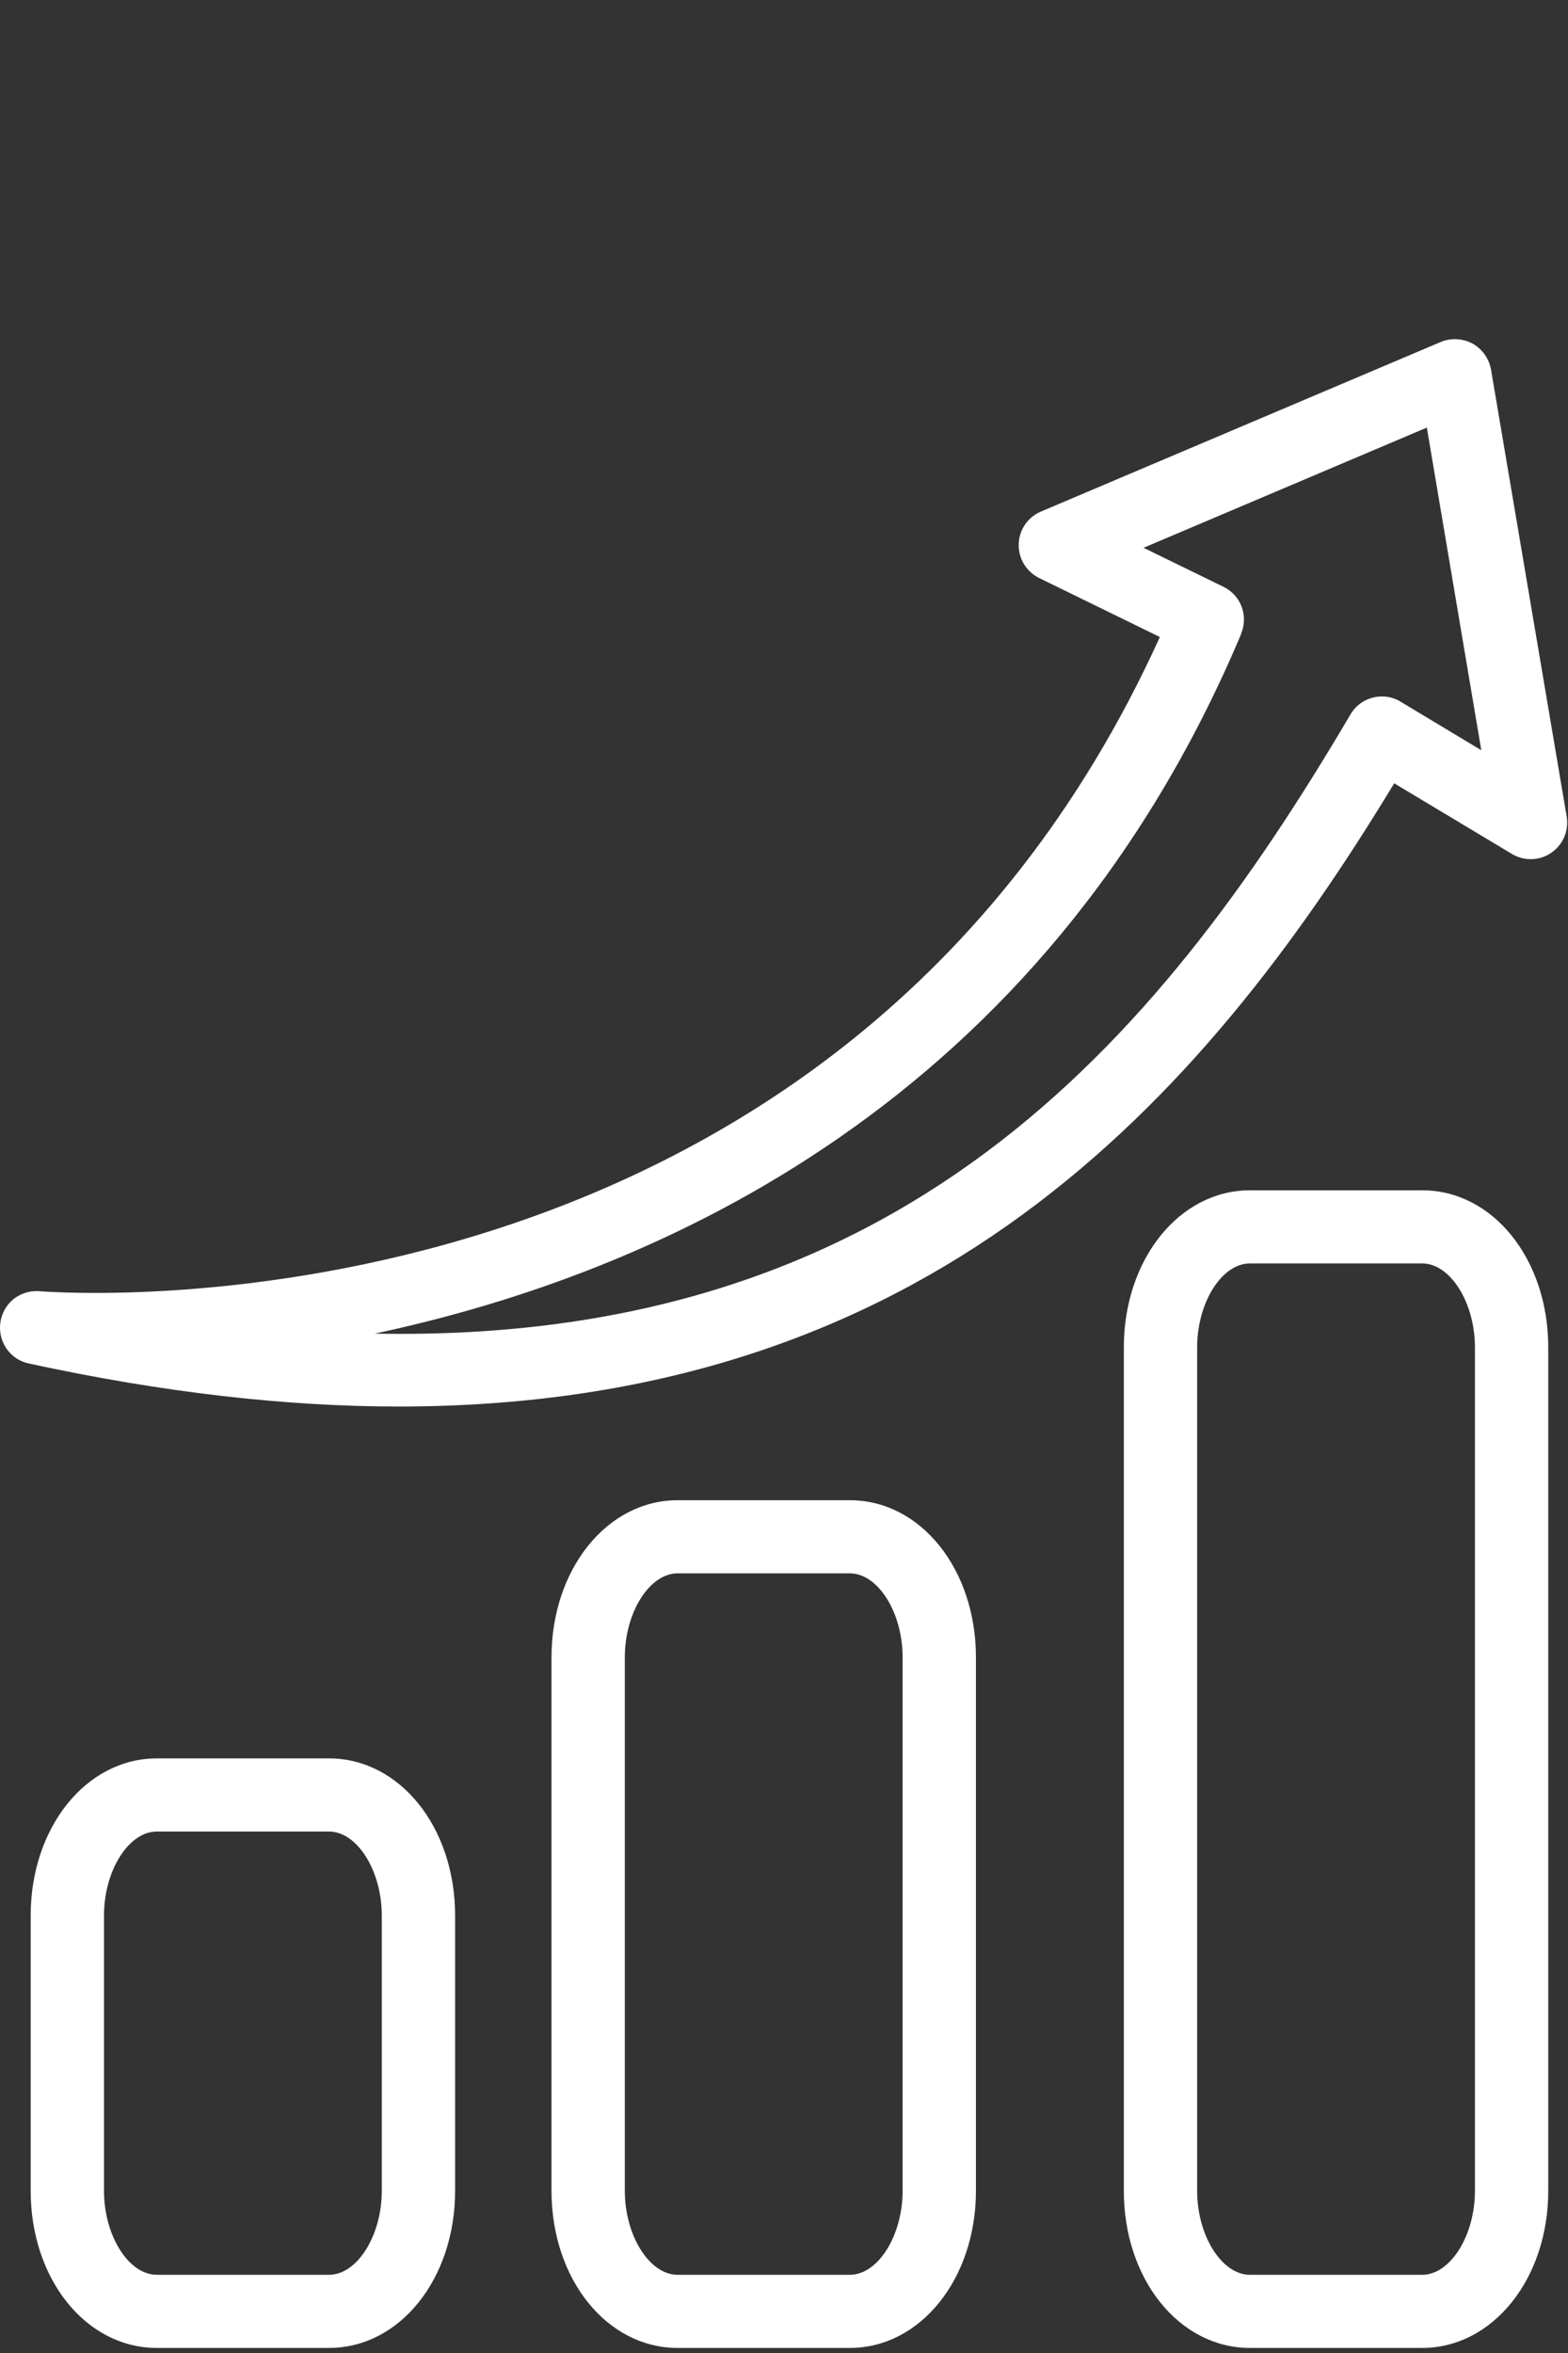 <svg width="74" height="111" viewBox="0 0 74 111" fill="none" xmlns="http://www.w3.org/2000/svg">
<rect x="0" y="0" width="74" height="111" fill="#333333" stroke="none"/>
<path d="M1.858 60.911C0.938 60.841 0.148 61.481 0.018 62.381C-0.112 63.281 0.468 64.131 1.358 64.321C7.768 65.711 13.558 66.351 18.818 66.351C43.738 66.351 56.628 52.091 65.798 36.951L71.348 40.281C71.928 40.631 72.658 40.611 73.208 40.231C73.768 39.851 74.048 39.181 73.938 38.521L70.368 17.441C70.278 16.921 69.958 16.471 69.498 16.211C69.038 15.961 68.478 15.931 67.998 16.131L49.128 24.131C48.508 24.391 48.088 25.001 48.078 25.671C48.058 26.351 48.438 26.971 49.048 27.271L54.738 30.051C39.568 63.461 3.428 61.031 1.868 60.911H1.858ZM58.568 29.901C58.928 29.061 58.568 28.081 57.738 27.681L53.968 25.841L67.338 20.171L69.908 35.391L66.098 33.101C65.708 32.861 65.228 32.791 64.788 32.911C64.338 33.021 63.958 33.311 63.728 33.711C54.478 49.431 42.368 63.401 17.688 62.911C31.018 60.071 49.228 52.071 58.578 29.901H58.568Z" fill="white"/>
<path d="M7.398 82.951C4.068 82.951 1.448 86.211 1.448 90.361V103.351C1.448 107.511 4.058 110.761 7.398 110.761H15.528C18.868 110.761 21.478 107.501 21.478 103.351V90.361C21.478 86.201 18.868 82.951 15.528 82.951H7.398ZM18.018 90.361V103.351C18.018 105.461 16.858 107.311 15.528 107.311H7.398C6.068 107.311 4.908 105.461 4.908 103.351V90.361C4.908 88.251 6.068 86.401 7.398 86.401H15.528C16.858 86.401 18.018 88.251 18.018 90.361Z" fill="white"/>
<path d="M31.978 70.771C28.648 70.771 26.028 74.031 26.028 78.181V103.351C26.028 107.511 28.638 110.761 31.978 110.761H40.108C43.438 110.761 46.058 107.501 46.058 103.351V78.181C46.058 74.021 43.448 70.771 40.108 70.771H31.978ZM42.598 78.181V103.351C42.598 105.461 41.438 107.311 40.108 107.311H31.978C30.648 107.311 29.488 105.461 29.488 103.351V78.181C29.488 76.071 30.648 74.221 31.978 74.221H40.108C41.438 74.221 42.598 76.071 42.598 78.181Z" fill="white"/>
<path d="M67.118 56.151H58.988C55.658 56.151 53.038 59.411 53.038 63.561V103.351C53.038 107.511 55.648 110.761 58.988 110.761H67.118C70.448 110.761 73.068 107.501 73.068 103.351V63.561C73.068 59.401 70.458 56.151 67.118 56.151ZM69.608 103.351C69.608 105.461 68.448 107.311 67.118 107.311H58.988C57.658 107.311 56.498 105.461 56.498 103.351V63.561C56.498 61.451 57.658 59.601 58.988 59.601H67.118C68.448 59.601 69.608 61.451 69.608 63.561V103.351Z" fill="white"/>
</svg>
